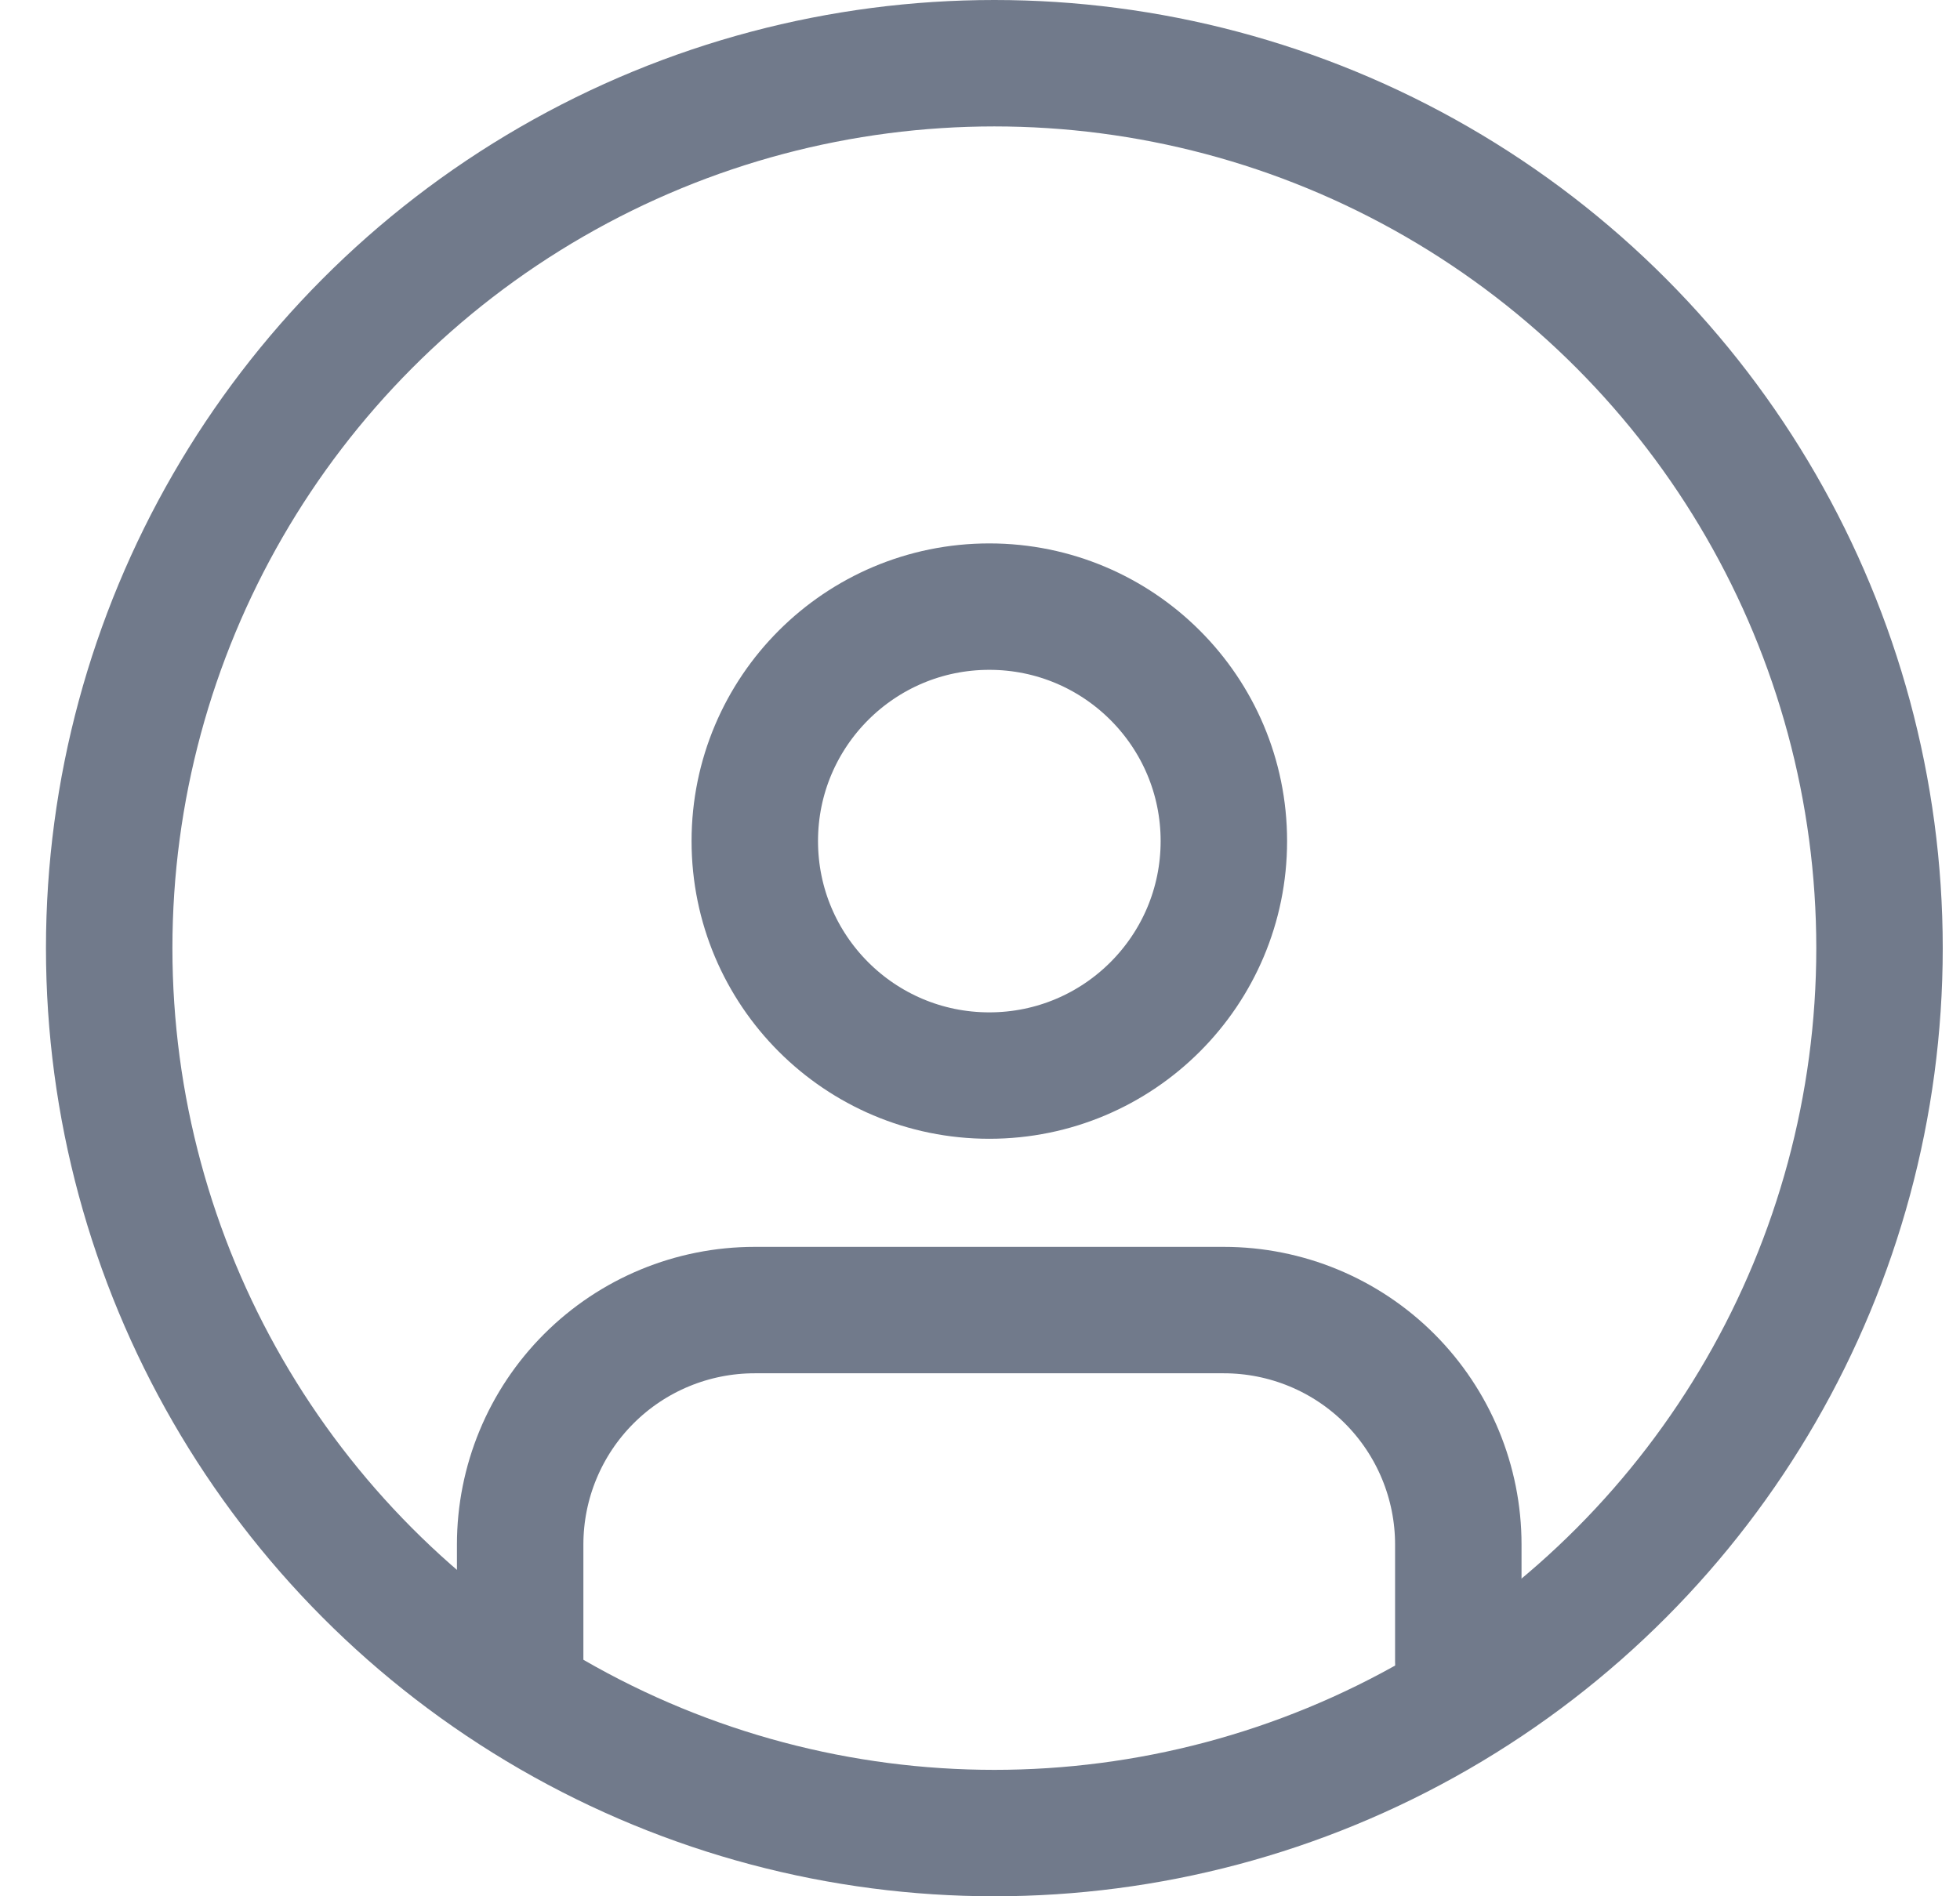 <svg width="31" height="30" viewBox="0 0 31 30" fill="none" xmlns="http://www.w3.org/2000/svg">
<path d="M23.065 26.29V24.435C23.065 23.451 22.674 22.508 21.979 21.812C21.283 21.116 20.34 20.726 19.356 20.726H11.936C10.952 20.726 10.009 21.116 9.313 21.812C8.617 22.508 8.227 23.451 8.227 24.435V26.29" stroke="#717A8B" stroke-width="2" stroke-linecap="round" stroke-linejoin="round"/>
<path d="M15.647 17.016C17.696 17.016 19.357 15.355 19.357 13.306C19.357 11.258 17.696 9.597 15.647 9.597C13.598 9.597 11.938 11.258 11.938 13.306C11.938 15.355 13.598 17.016 15.647 17.016Z" stroke="#717A8B" stroke-width="2" stroke-linecap="round" stroke-linejoin="round"/>
<circle cx="15.727" cy="15" r="14" stroke="#717A8B" stroke-width="2"/>
</svg>
